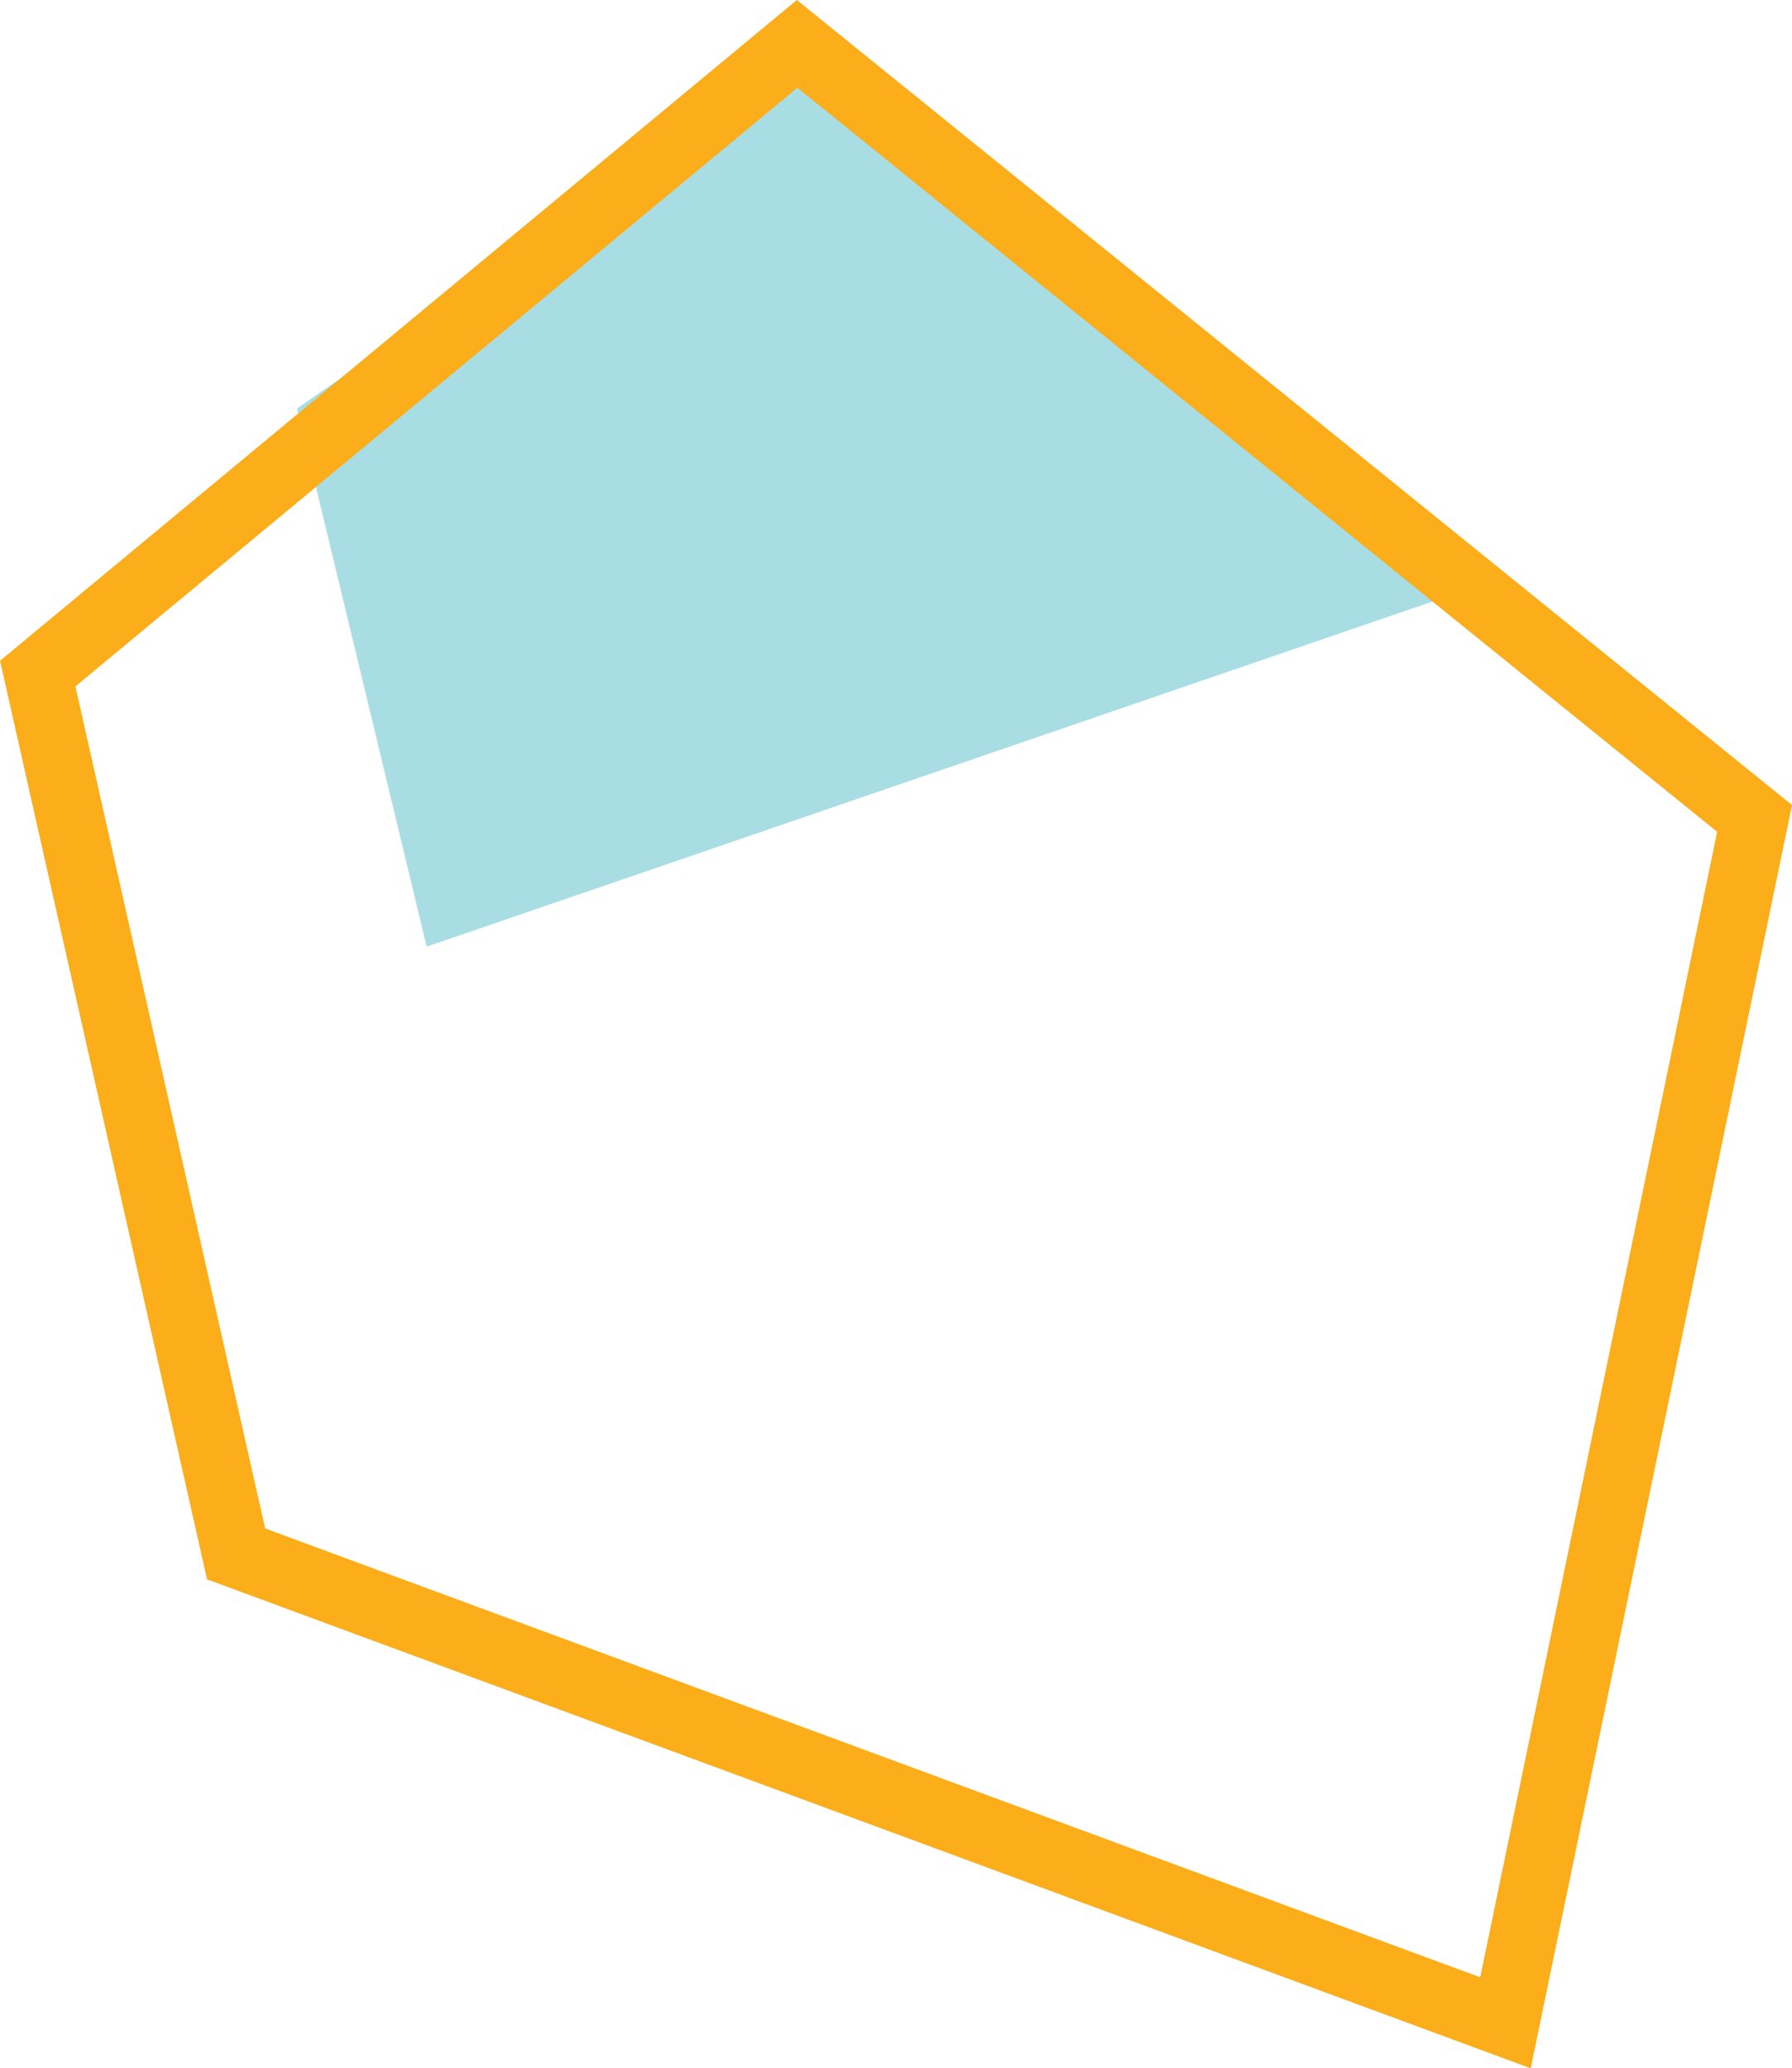 <svg xmlns="http://www.w3.org/2000/svg" xmlns:xlink="http://www.w3.org/1999/xlink" width="79.201" height="91.413" viewBox="0 0 79.201 91.413"><path fill="#A9DDE4" d="M35.05 2.838L13.128 18.053l5.73 23.785 47.215-16.2z"/><defs><path id="a" d="M0 0h79.2v91.413H0z"/></defs><clipPath id="b"><use xlink:href="#a" overflow="visible"/></clipPath><path clip-path="url(#b)" fill="none" stroke="#FBAD1A" stroke-width="3" d="M35.23 1.938L1.667 29.77l8.767 38.907L66.537 89.4l11.01-53.228z"/></svg>